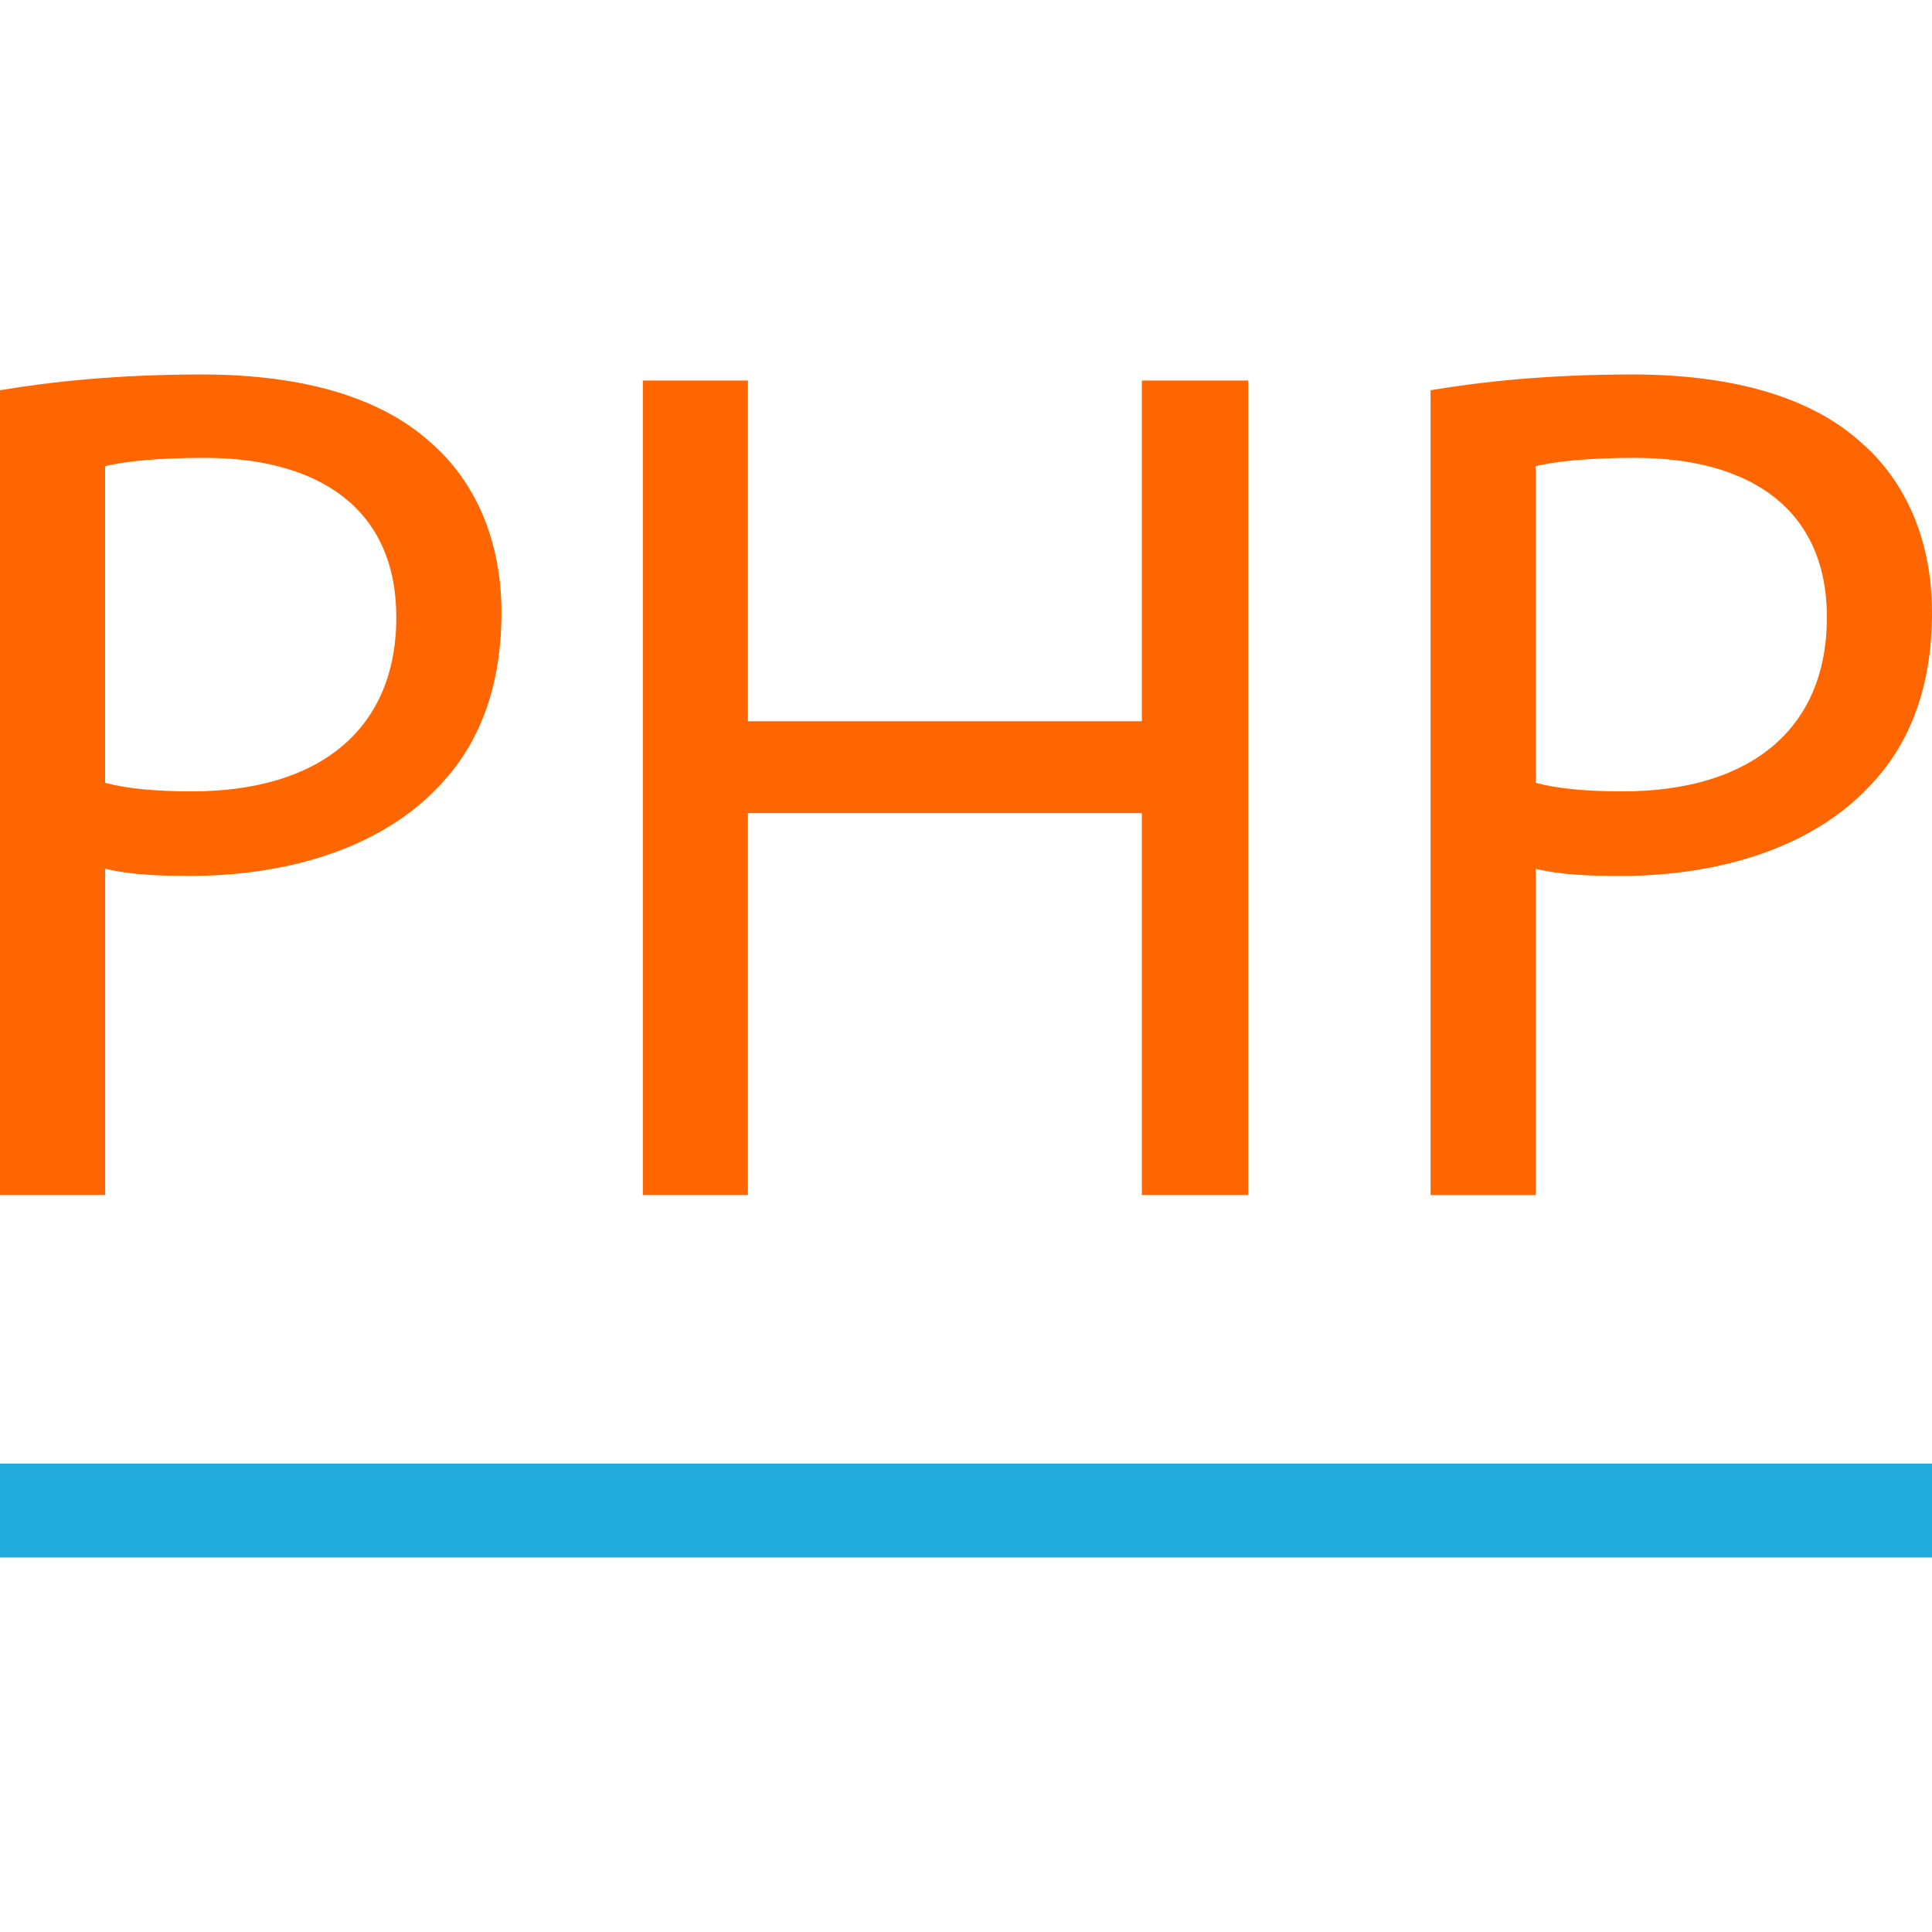 <svg xmlns="http://www.w3.org/2000/svg" viewBox="0 0 512 512"><path fill="#22acdd" d="M0 387.864h512v24.896H0z"/><path d="M0 103.416c13.44-2.256 31.056-4.176 53.472-4.176 27.552 0 47.744 6.4 60.528 17.92 11.888 10.256 18.896 25.952 18.896 45.168 0 19.52-5.76 34.88-16.64 46.096C101.52 224.12 77.52 232.12 50.288 232.12c-8.336 0-16.016-.32-22.416-1.904v86.48H0v-213.28zm27.856 104.048c6.08 1.6 13.76 2.256 23.04 2.256 33.632 0 54.128-16.336 54.128-46.144 0-28.496-20.144-42.24-50.896-42.24-12.192 0-21.472.944-26.272 2.224v83.904zM198.208 100.84v90.288h104.4V100.84h28.176v215.856h-28.176v-101.2h-104.4v101.2h-27.856V100.84h27.856zm180.896 2.576c13.44-2.256 31.056-4.176 53.472-4.176 27.552 0 47.744 6.4 60.528 17.92C504.976 127.416 512 143.128 512 162.344c0 19.52-5.76 34.88-16.64 46.096-14.736 15.696-38.736 23.696-65.968 23.696-8.336 0-16.016-.32-22.416-1.904v86.48H379.12V103.416h-.016zm27.872 104.048c6.08 1.6 13.76 2.256 23.04 2.256 33.632 0 54.128-16.336 54.128-46.144 0-28.496-20.144-42.24-50.896-42.24-12.192 0-21.472.944-26.272 2.224v83.904z" fill="#f60"/></svg>